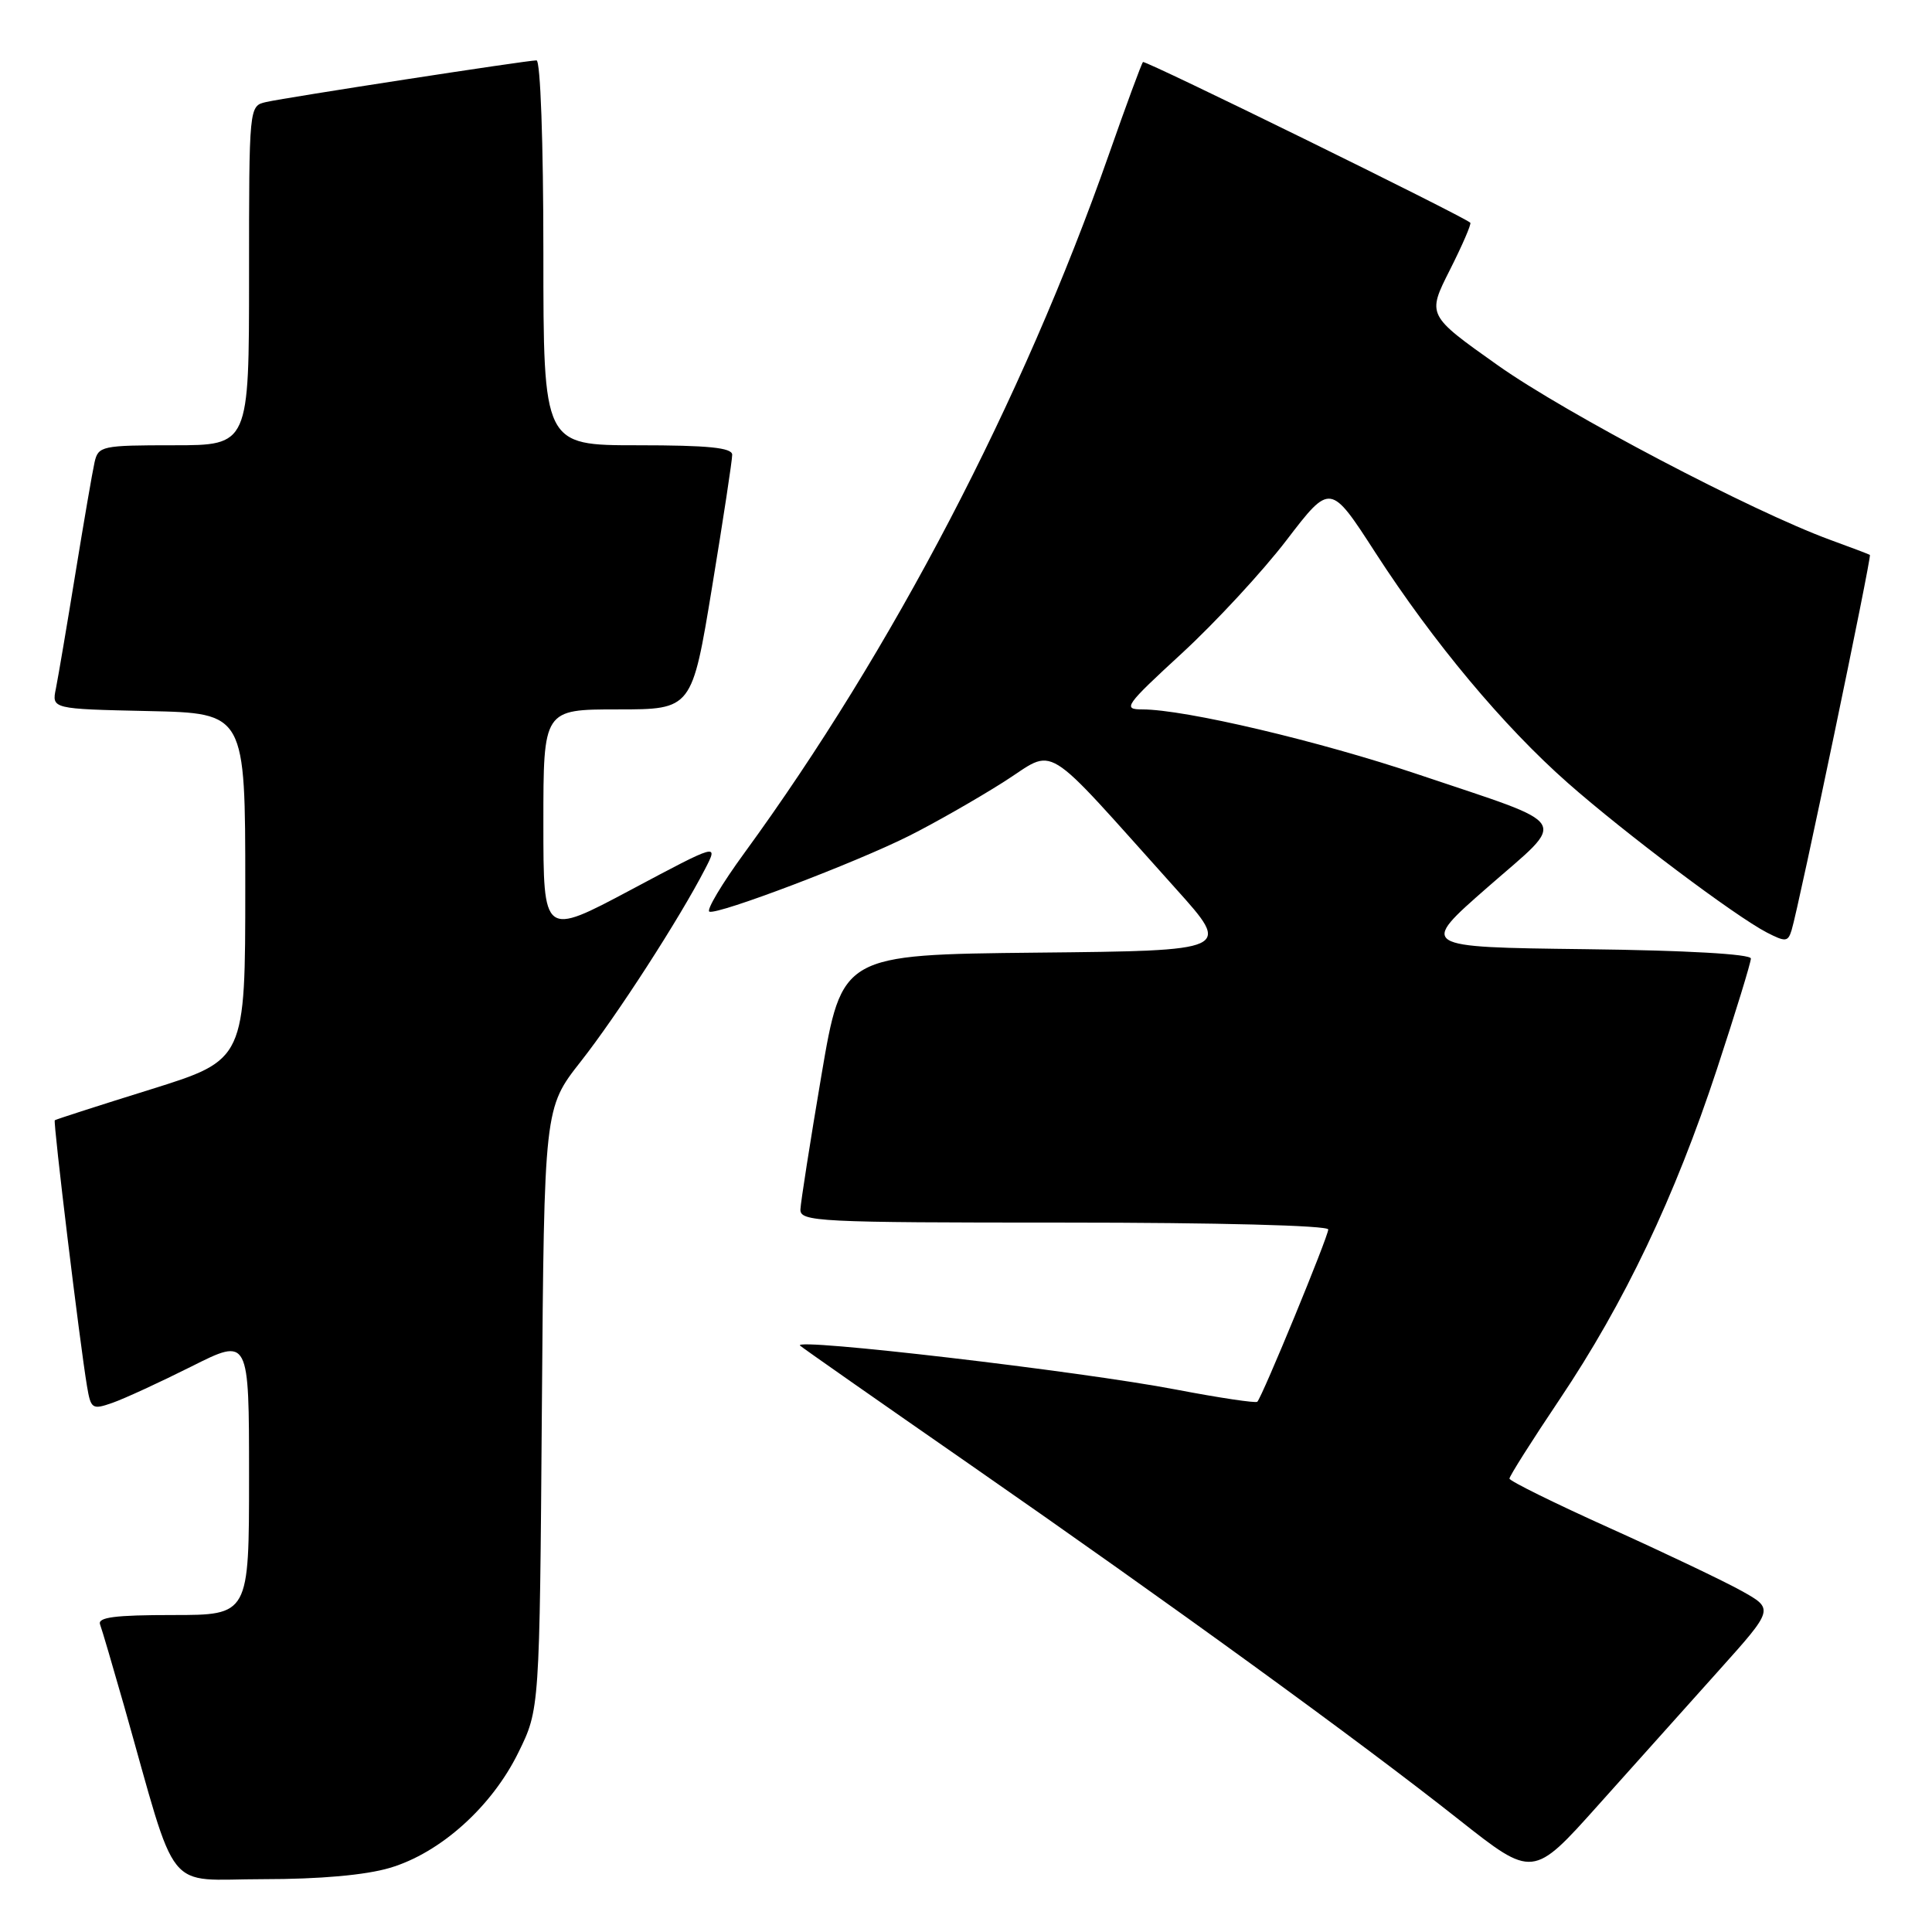 <?xml version="1.0" encoding="UTF-8" standalone="no"?>
<!DOCTYPE svg PUBLIC "-//W3C//DTD SVG 1.1//EN" "http://www.w3.org/Graphics/SVG/1.1/DTD/svg11.dtd" >
<svg xmlns="http://www.w3.org/2000/svg" xmlns:xlink="http://www.w3.org/1999/xlink" version="1.1" viewBox="0 0 256 256">
 <g >
 <path fill="currentColor"
d=" M 51.67 247.50 C 58.35 245.52 65.17 239.40 68.69 232.21 C 71.50 226.50 71.50 226.50 71.80 186.66 C 72.11 146.82 72.11 146.82 76.95 140.66 C 81.74 134.57 90.07 121.67 93.44 115.12 C 95.19 111.73 95.19 111.73 83.59 117.91 C 72.00 124.08 72.00 124.08 72.00 109.04 C 72.00 94.00 72.00 94.00 81.85 94.00 C 91.69 94.00 91.69 94.00 94.36 77.75 C 95.83 68.81 97.03 60.94 97.02 60.25 C 97.00 59.32 93.82 59.00 84.50 59.00 C 72.00 59.00 72.00 59.00 72.00 33.50 C 72.00 18.82 71.61 8.00 71.09 8.00 C 69.79 8.00 37.96 12.91 35.25 13.52 C 33.00 14.04 33.00 14.04 33.00 36.52 C 33.00 59.00 33.00 59.00 23.02 59.00 C 13.49 59.00 13.02 59.10 12.53 61.25 C 12.25 62.49 11.11 69.12 9.99 76.00 C 8.87 82.88 7.71 89.72 7.41 91.22 C 6.85 93.94 6.85 93.94 19.68 94.22 C 32.50 94.50 32.50 94.50 32.50 117.47 C 32.50 140.43 32.50 140.43 20.00 144.34 C 13.12 146.48 7.39 148.33 7.26 148.44 C 7.02 148.65 10.57 177.97 11.53 183.69 C 12.04 186.70 12.22 186.82 14.91 185.88 C 16.48 185.33 21.19 183.16 25.38 181.06 C 33.00 177.23 33.00 177.23 33.00 195.62 C 33.00 214.00 33.00 214.00 22.89 214.00 C 15.22 214.00 12.90 214.30 13.26 215.25 C 13.52 215.94 14.94 220.78 16.43 226.00 C 23.69 251.58 21.62 249.00 34.86 249.00 C 42.40 249.00 48.45 248.46 51.67 247.50 Z  M 227.75 221.35 C 235.06 213.20 235.06 213.20 230.78 210.81 C 228.43 209.50 220.54 205.74 213.26 202.46 C 205.98 199.18 200.02 196.24 200.01 195.92 C 200.01 195.60 203.00 190.87 206.66 185.42 C 215.27 172.59 221.91 158.64 227.51 141.64 C 229.98 134.13 232.00 127.55 232.00 127.01 C 232.00 126.42 223.45 125.93 210.02 125.77 C 188.05 125.50 188.05 125.50 197.11 117.57 C 207.78 108.23 208.62 109.59 187.99 102.64 C 174.82 98.20 157.02 94.00 151.35 94.00 C 148.72 94.00 149.08 93.49 156.61 86.56 C 161.06 82.46 167.31 75.71 170.49 71.55 C 176.28 63.99 176.28 63.99 182.26 73.25 C 189.94 85.12 199.22 96.23 207.75 103.75 C 215.33 110.43 229.91 121.38 234.11 123.56 C 236.60 124.84 236.92 124.81 237.40 123.24 C 238.38 120.02 248.04 73.70 247.77 73.53 C 247.62 73.43 245.25 72.53 242.50 71.53 C 232.14 67.74 207.48 54.79 198.46 48.40 C 189.09 41.76 189.09 41.76 192.11 35.78 C 193.77 32.49 194.99 29.67 194.82 29.51 C 193.82 28.61 151.73 7.94 151.45 8.22 C 151.26 8.41 149.22 13.94 146.91 20.53 C 135.48 53.10 118.23 86.15 98.65 113.00 C 95.64 117.12 93.55 120.64 94.00 120.80 C 95.16 121.23 113.39 114.31 120.49 110.74 C 123.78 109.09 129.36 105.91 132.90 103.67 C 140.15 99.10 137.63 97.54 155.84 117.80 C 163.18 125.97 163.18 125.97 137.37 126.23 C 111.56 126.50 111.56 126.50 108.84 142.50 C 107.35 151.30 106.10 159.29 106.06 160.25 C 106.00 161.88 108.31 162.00 141.00 162.00 C 161.27 162.00 176.00 162.38 176.00 162.91 C 176.00 163.85 167.26 185.08 166.60 185.74 C 166.39 185.94 161.56 185.22 155.86 184.13 C 143.14 181.69 104.84 177.22 106.01 178.30 C 106.28 178.56 116.40 185.64 128.50 194.04 C 155.16 212.56 180.10 230.66 193.31 241.11 C 203.12 248.86 203.12 248.86 211.78 239.18 C 216.54 233.86 223.73 225.83 227.75 221.35 Z "/>
</g>
</svg>